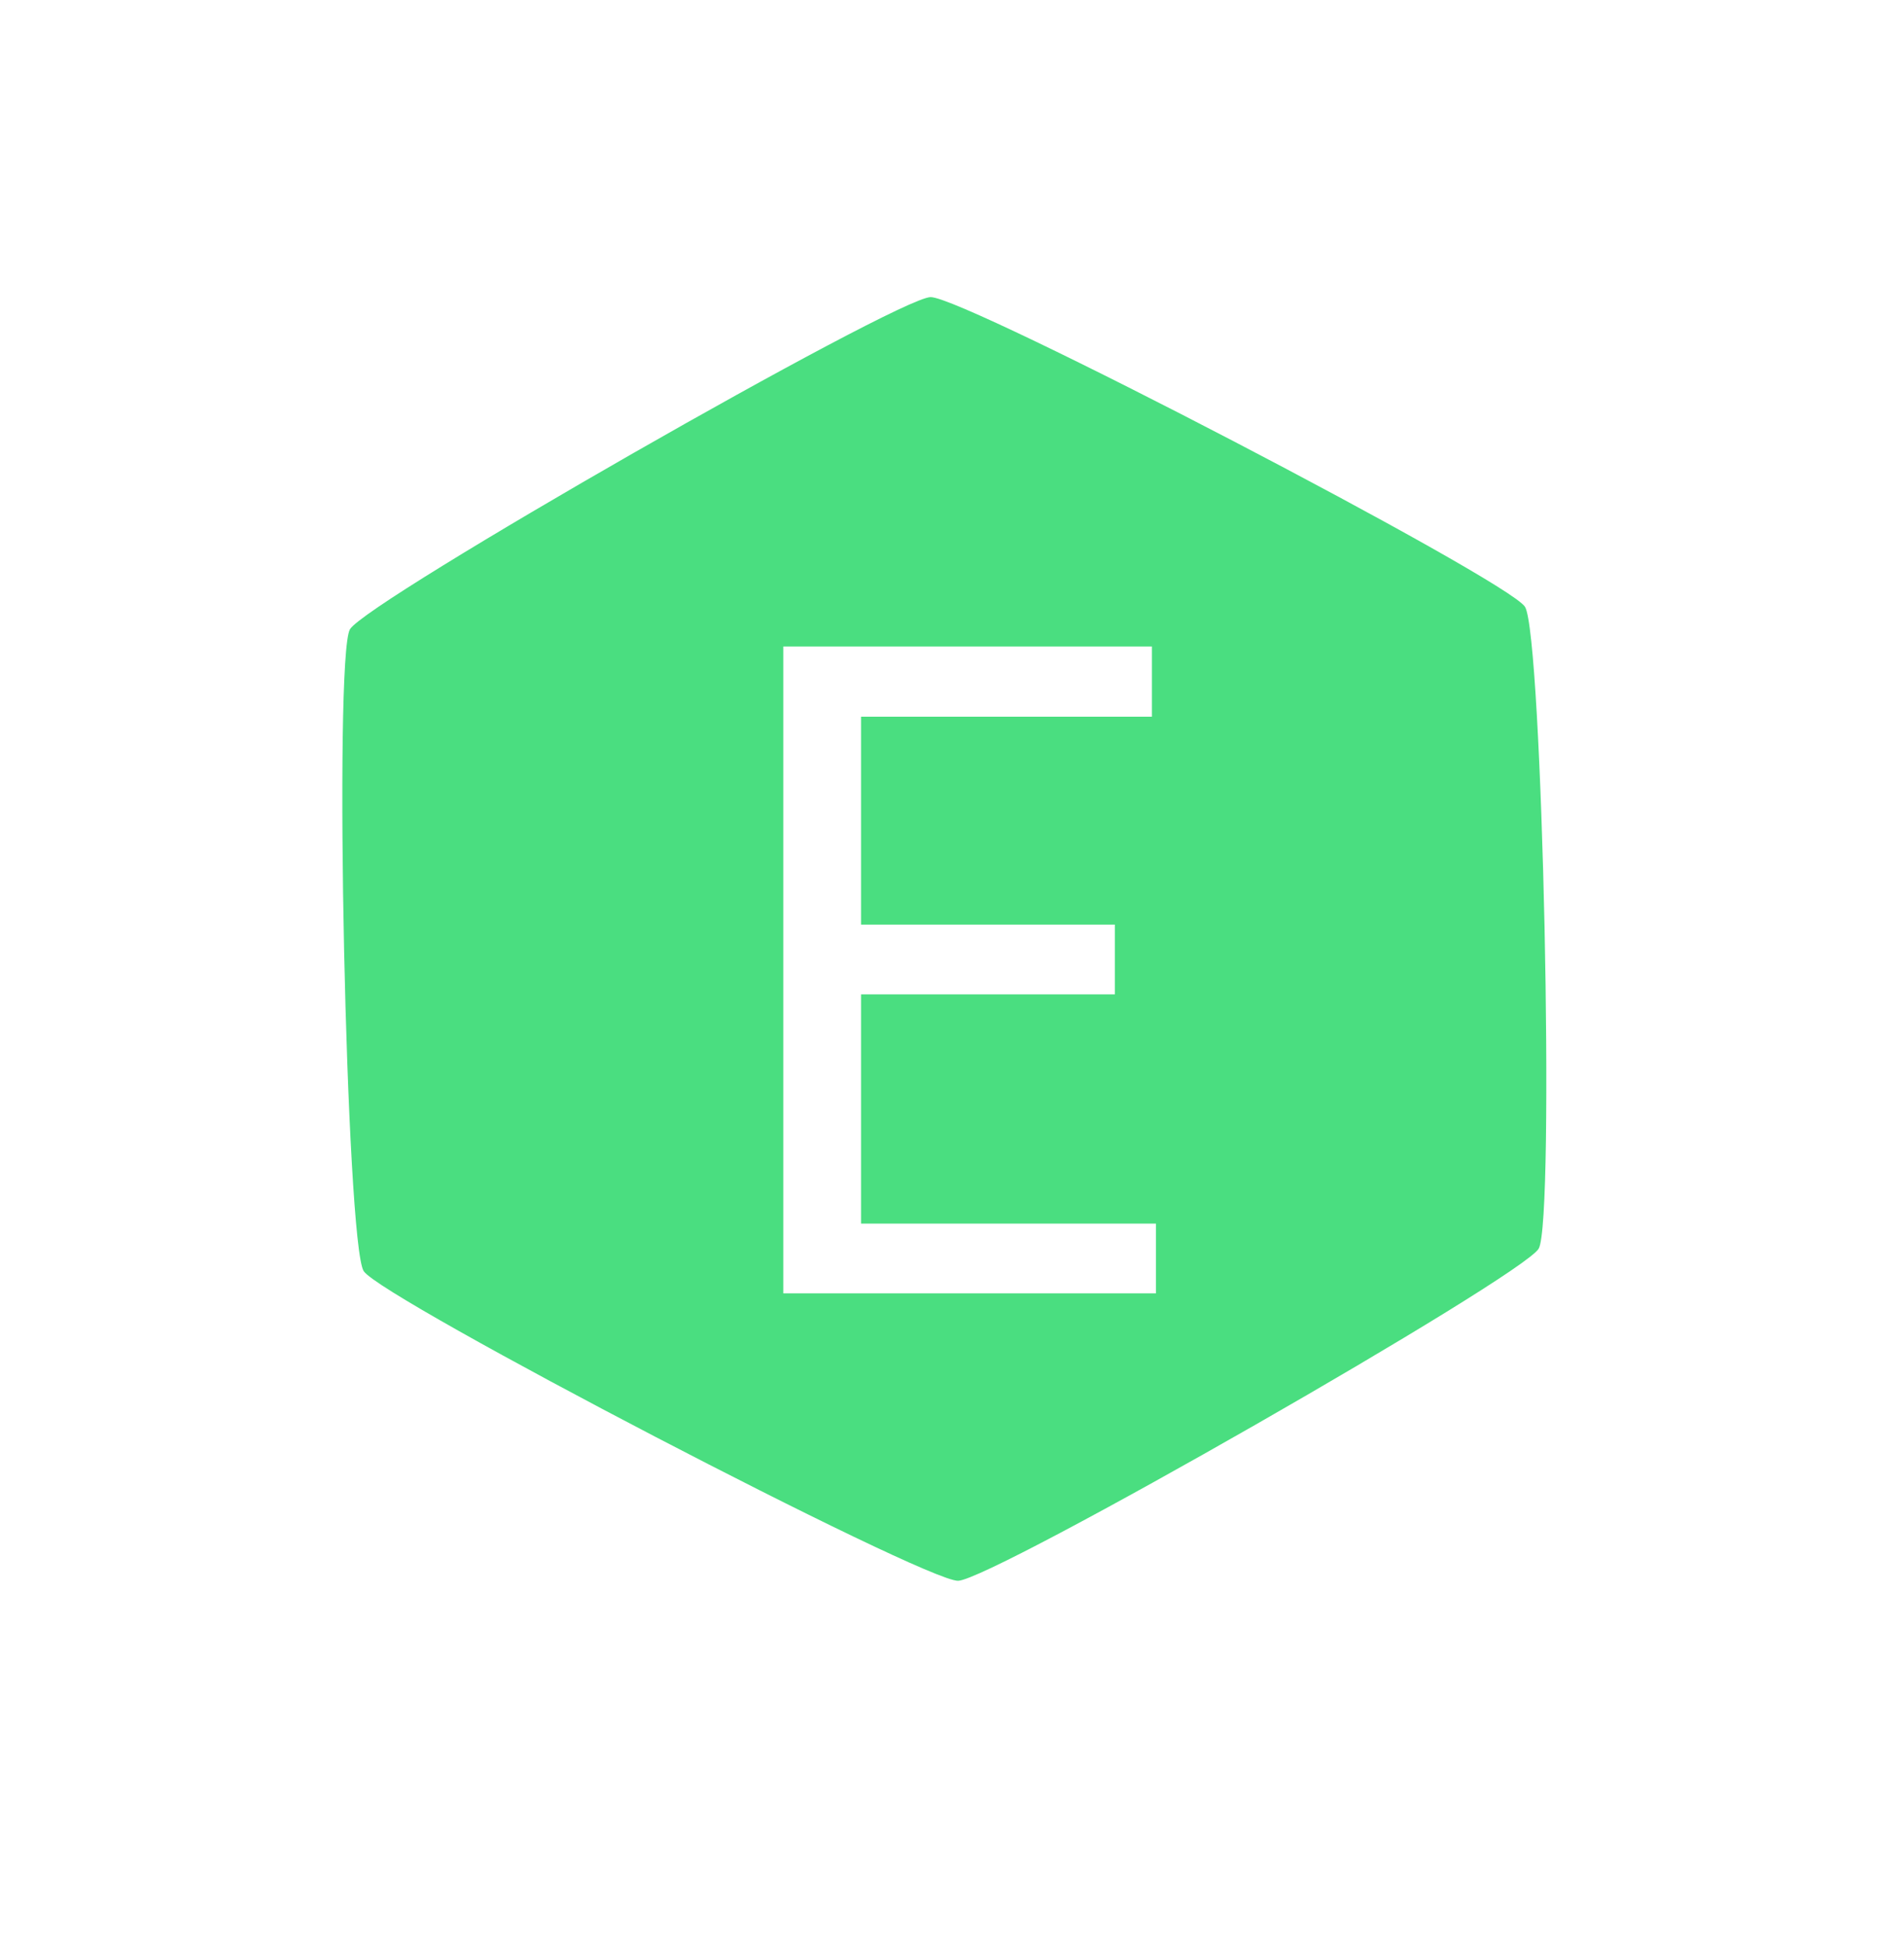 <?xml version="1.0" encoding="UTF-8"?>
<!-- Created with Inkscape (http://www.inkscape.org/) -->
<svg width="1370.9mm" height="1401.1mm" version="1.1" viewBox="0 0 1370.9 1401.1" xmlns="http://www.w3.org/2000/svg">
 <defs>
  <filter id="filter747" x="-.402" y="-.255" width="1.887" height="1.563" color-interpolation-filters="sRGB">
   <feFlood flood-color="rgb(0,0,0)" flood-opacity=".231" result="flood"/>
   <feComposite in="flood" in2="SourceGraphic" operator="in" result="composite1"/>
   <feGaussianBlur in="composite1" result="blur" stdDeviation="6"/>
   <feOffset dx="3" dy="3" result="offset"/>
   <feComposite in="SourceGraphic" in2="offset" result="composite2"/>
  </filter>
 </defs>
 <g transform="translate(601.39 571.15)">
  <path d="m506.5 327.81c-11.783 20.243-393.63 238.69-418.06 239.16-24.423 0.468-415.32-203.17-427.97-222.95-12.64-19.775-21.678-441.86-9.896-462.1 11.782-20.243 393.63-238.69 418.06-239.16 24.423-0.468 415.32 203.17 427.97 222.95 12.64 19.775 21.678 441.86 9.896 462.1z" fill="#4ade80" fill-rule="evenodd" stroke-width="15.417"/>
  <g transform="matrix(7.484 0 0 8.253 -658.01 -859.35)" fill="#fff" filter="url(#filter747)" stroke-width="4.582" aria-label="E">
   <path d="m79.924 144.75v-56.431h35.463v6.124h-27.983v18.138h24.417v6.085h-24.417v19.999h28.37v6.085z"/>
  </g>
 </g>
</svg>
